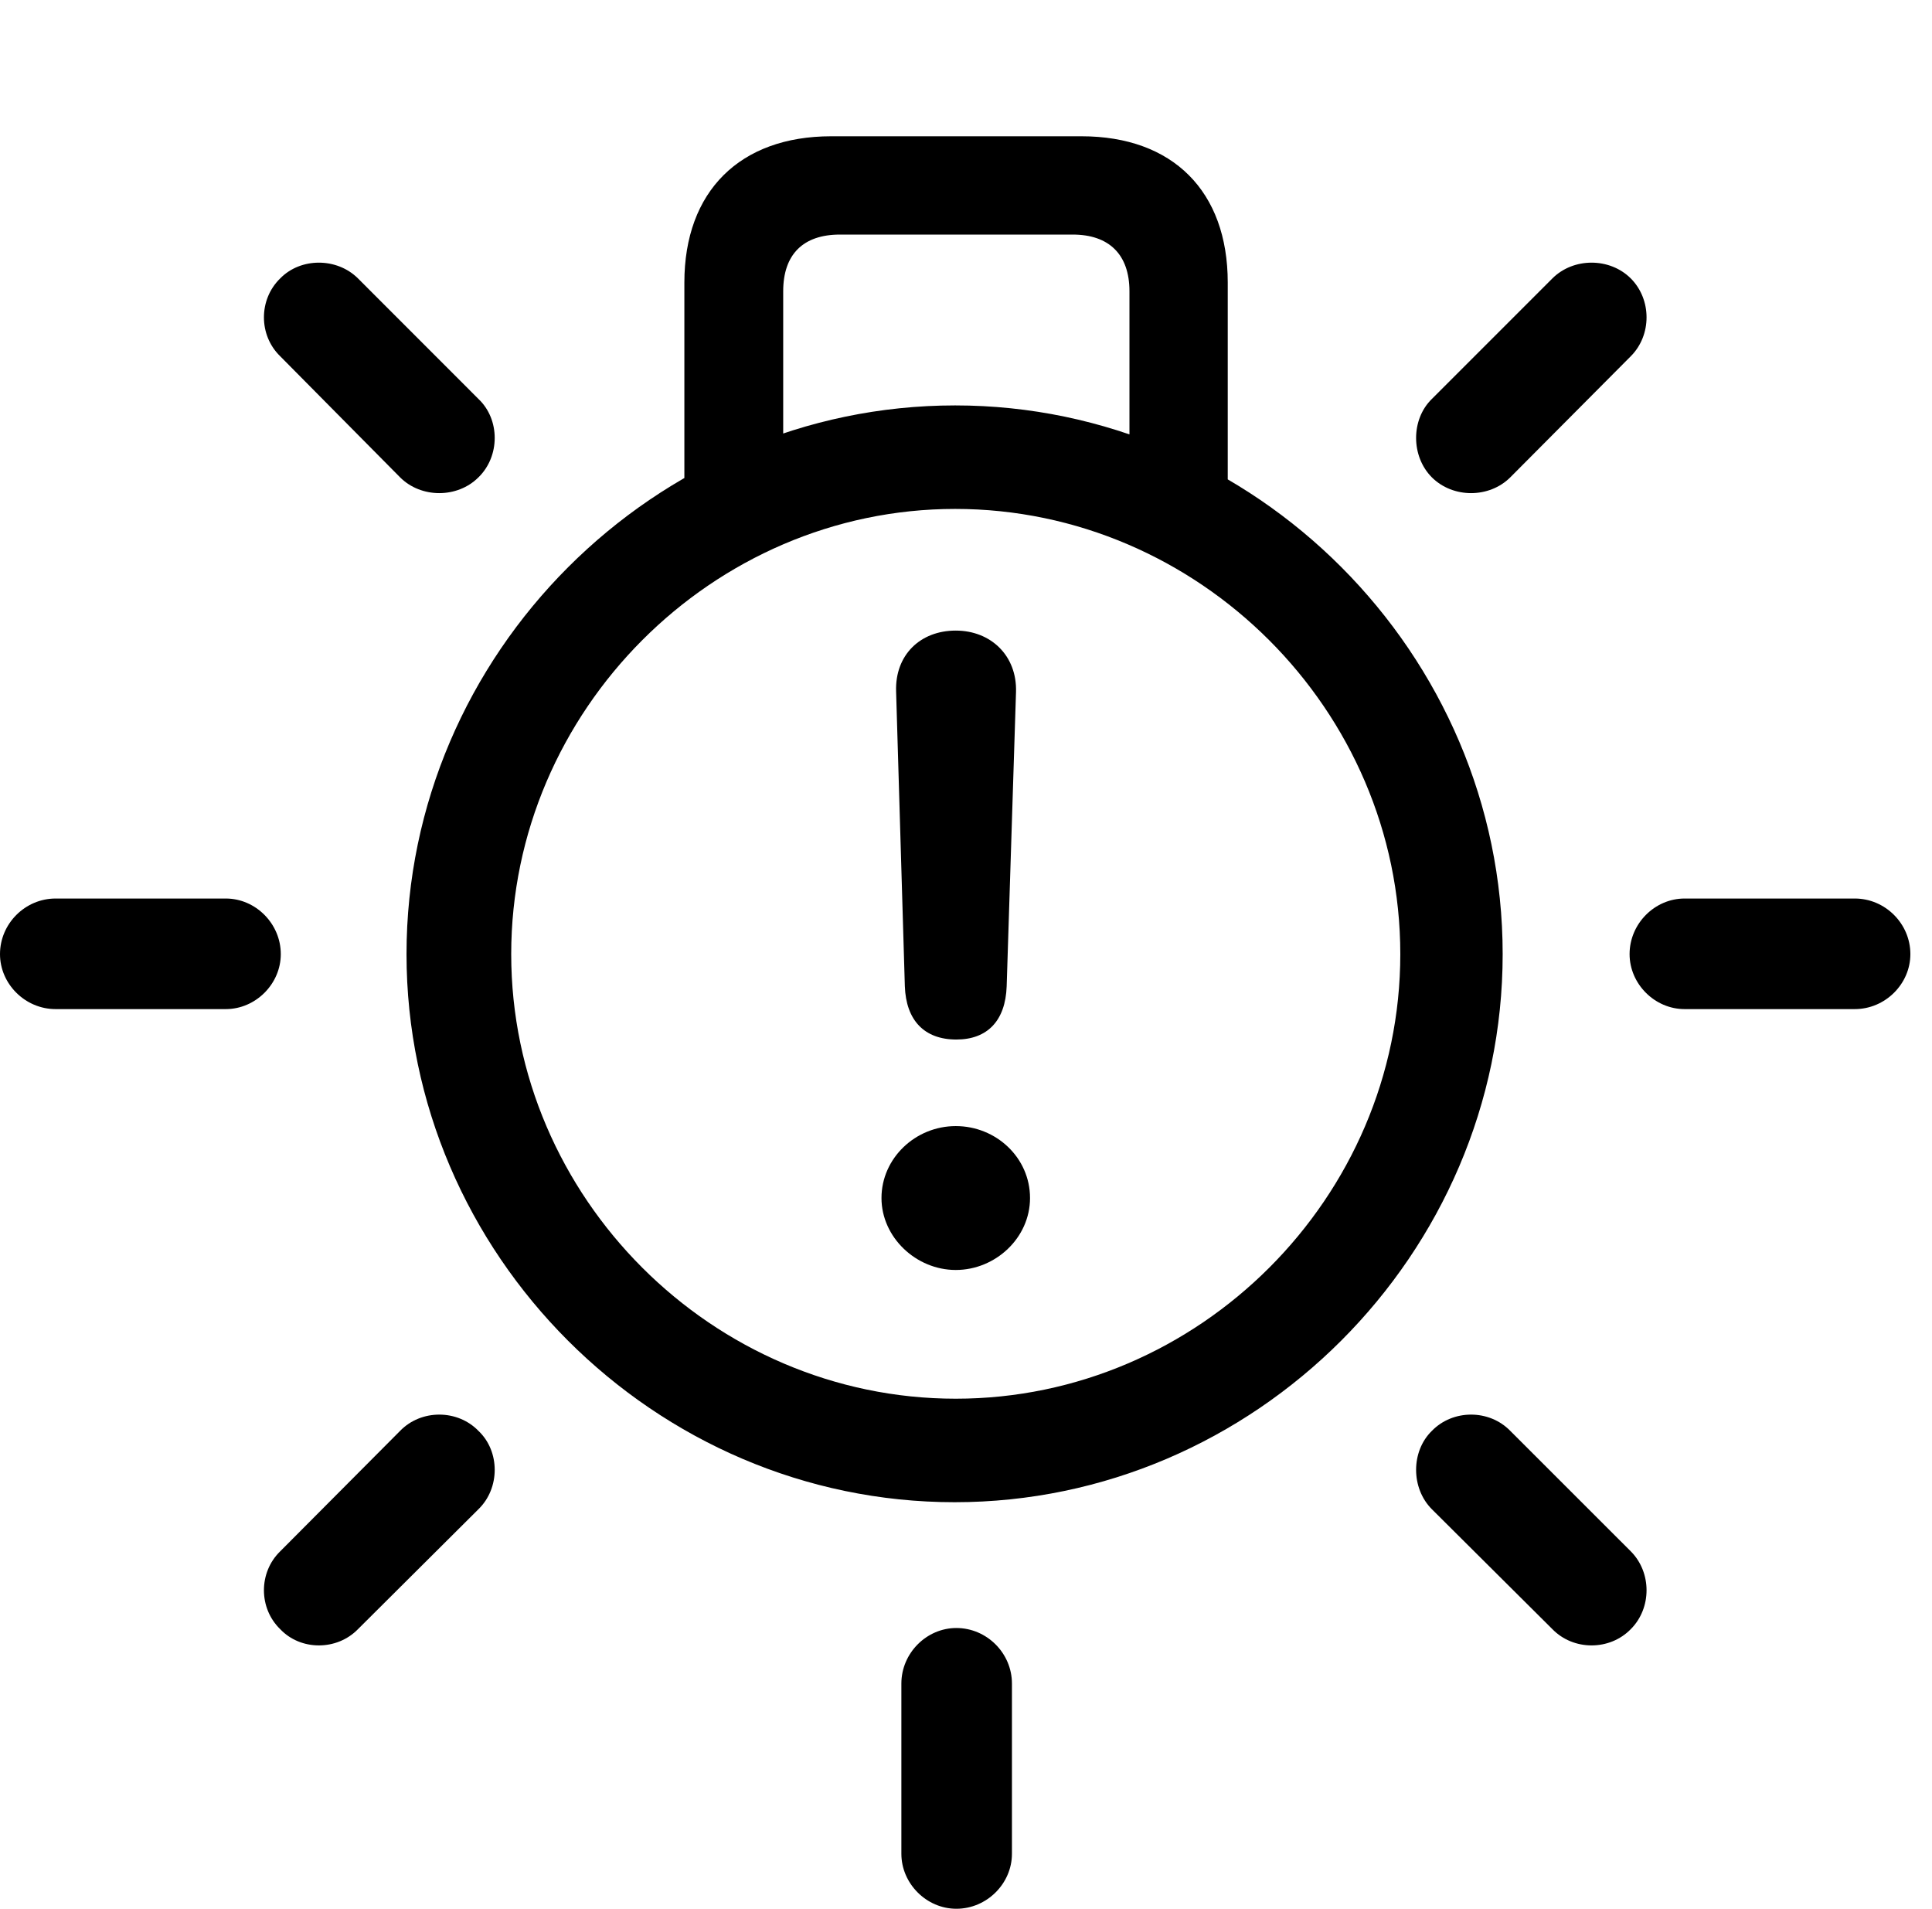 <svg version="1.1" xmlns="http://www.w3.org/2000/svg" xmlns:xlink="http://www.w3.org/1999/xlink" width="32.256" height="31.865" viewBox="0 0 32.256 31.865">
 <g>
  <rect height="31.865" opacity="0" width="32.256" x="0" y="0"/>
  <path d="M11.426 8.779L13.076 8.779L13.076 4.863C13.076 4.248 13.408 3.916 14.023 3.916L17.91 3.916C18.516 3.916 18.857 4.248 18.857 4.863L18.857 8.779L20.498 8.779L20.498 4.717C20.498 3.193 19.58 2.275 18.057 2.275L13.877 2.275C12.354 2.275 11.426 3.193 11.426 4.717ZM15.938 25.078C20.947 25.078 25.088 20.938 25.088 15.928C25.088 10.918 20.957 6.768 15.947 6.768C10.928 6.768 6.787 10.918 6.787 15.928C6.787 20.938 10.928 25.078 15.938 25.078ZM15.957 23.35C11.895 23.35 8.535 19.99 8.535 15.928C8.535 11.865 11.895 8.496 15.947 8.496C20.01 8.496 23.379 11.855 23.379 15.928C23.379 19.99 20.02 23.35 15.957 23.35ZM25.215 7.969L27.227 5.947C27.578 5.596 27.578 5 27.227 4.648C26.875 4.297 26.27 4.297 25.918 4.648L23.906 6.66C23.555 7.002 23.555 7.617 23.906 7.969C24.258 8.32 24.863 8.32 25.215 7.969ZM28.125 16.846L30.967 16.846C31.475 16.846 31.895 16.426 31.895 15.928C31.895 15.42 31.475 15 30.967 15L28.125 15C27.627 15 27.207 15.42 27.207 15.928C27.207 16.426 27.627 16.846 28.125 16.846ZM23.906 25.195L25.918 27.197C26.27 27.559 26.875 27.559 27.227 27.197C27.578 26.846 27.578 26.25 27.227 25.898L25.215 23.887C24.863 23.525 24.258 23.525 23.906 23.887C23.555 24.229 23.555 24.844 23.906 25.195ZM16.895 28.105C16.895 27.598 16.475 27.178 15.967 27.178C15.469 27.178 15.049 27.598 15.049 28.105L15.049 30.947C15.049 31.445 15.469 31.865 15.967 31.865C16.475 31.865 16.895 31.445 16.895 30.947ZM7.988 25.195C8.35 24.844 8.35 24.229 7.988 23.887C7.637 23.525 7.031 23.525 6.68 23.887L4.678 25.898C4.316 26.25 4.316 26.846 4.678 27.197C5.02 27.559 5.625 27.559 5.977 27.197ZM3.77 16.846C4.268 16.846 4.688 16.426 4.688 15.928C4.688 15.42 4.268 15 3.77 15L0.928 15C0.42 15 0 15.42 0 15.928C0 16.426 0.42 16.846 0.928 16.846ZM6.68 7.969C7.031 8.32 7.637 8.32 7.988 7.969C8.35 7.617 8.35 7.002 7.988 6.66L5.977 4.648C5.625 4.297 5.02 4.297 4.678 4.648C4.316 5 4.316 5.596 4.678 5.947Z" fill="currentColor"/>
  <path d="M15.967 17.354C16.484 17.354 16.787 17.041 16.807 16.465L16.963 11.553C16.982 10.947 16.543 10.527 15.957 10.527C15.361 10.527 14.941 10.938 14.961 11.543L15.107 16.465C15.127 17.031 15.43 17.354 15.967 17.354ZM15.957 21.201C16.621 21.201 17.197 20.664 17.197 20C17.197 19.326 16.631 18.799 15.957 18.799C15.283 18.799 14.717 19.336 14.717 20C14.717 20.654 15.293 21.201 15.957 21.201Z" fill="currentColor"/>
 </g>
</svg>
